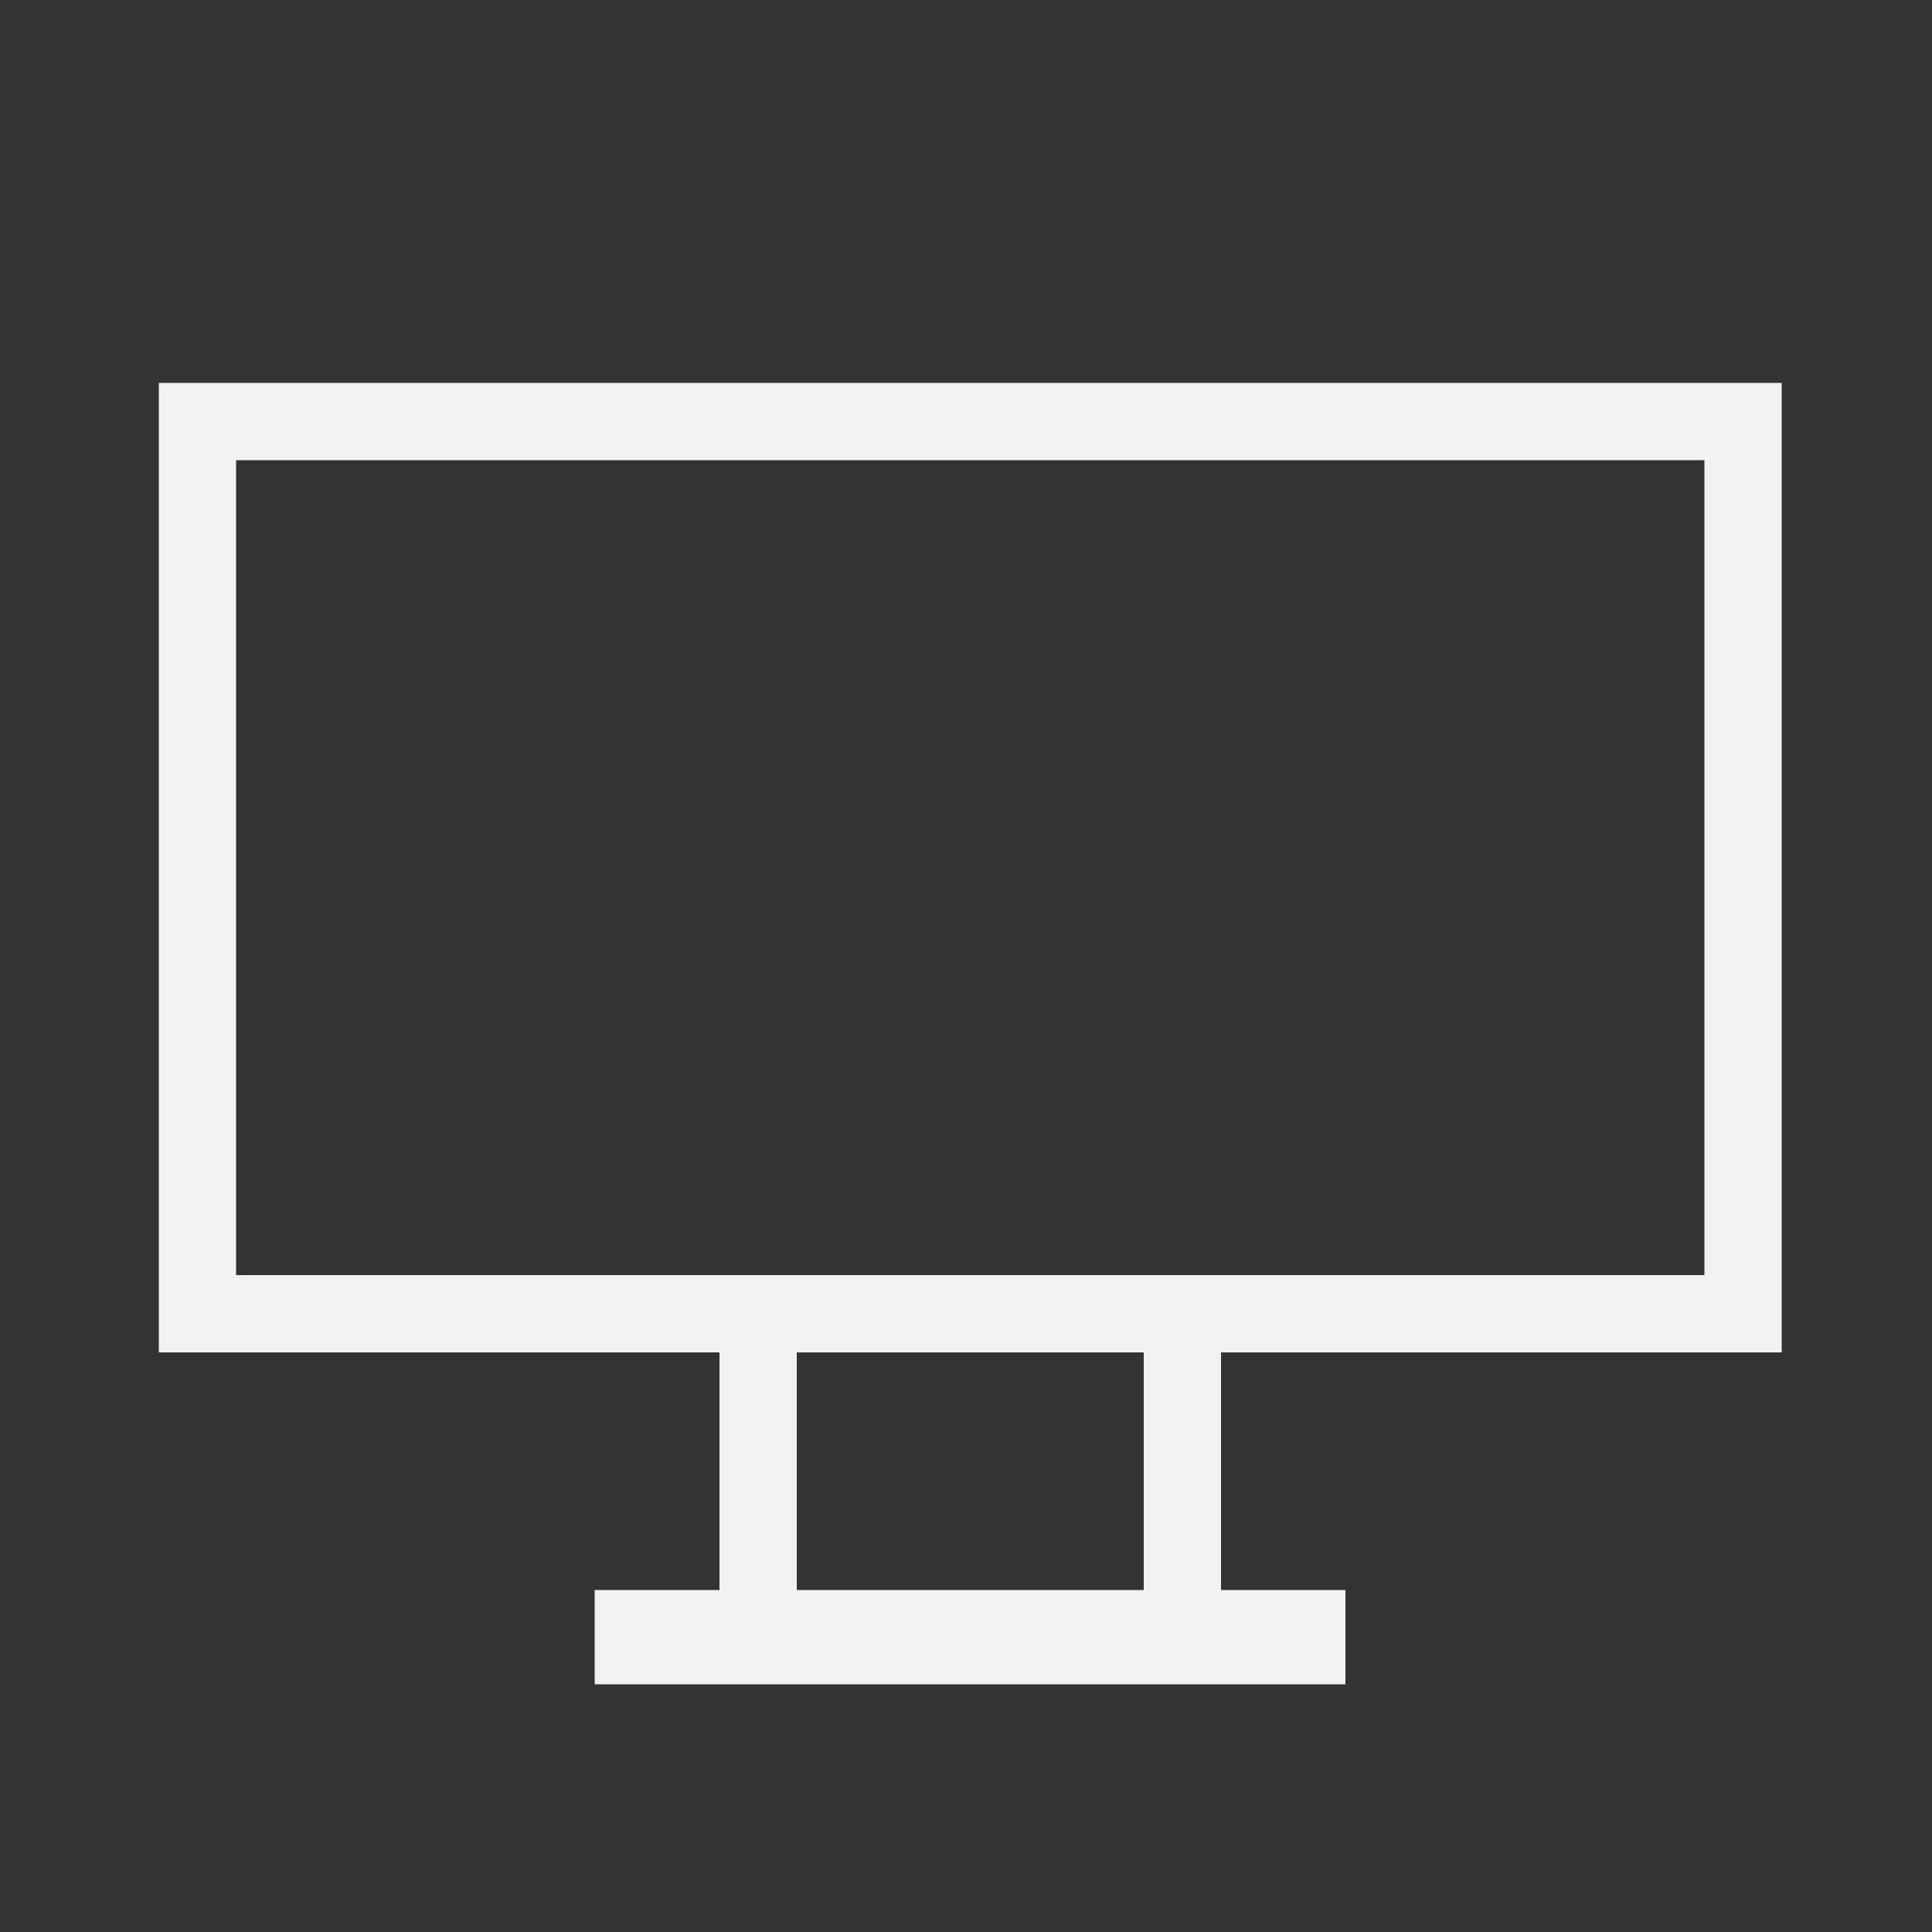 <?xml version="1.0" encoding="utf-8"?>
<!-- Generator: Adobe Illustrator 25.0.1, SVG Export Plug-In . SVG Version: 6.00 Build 0)  -->
<svg version="1.1" id="Layer_1" xmlns="http://www.w3.org/2000/svg" xmlns:xlink="http://www.w3.org/1999/xlink" x="0px" y="0px"
	 viewBox="0 0 50 50" style="enable-background:new 0 0 50 50;" xml:space="preserve">
<rect x="0" y="0" width="50" height="50" fill="#333333" stroke="none"/>
<style type="text/css">
	.st0{fill:#F2F2F2;}
	.st1{fill-rule:evenodd;clip-rule:evenodd;fill:#F2F2F2;}
</style>
<g>
	<path class="st0" d="M46.11,35V9.91h-42V35h14.51v6.15h-3.23v2.44h19.43v-2.44H31.6V35H46.11z M20.62,41.15V35h8.98v6.15H20.62z
		 M6.11,11.91h38V33h-38V11.91z"/>
</g>
</svg>
